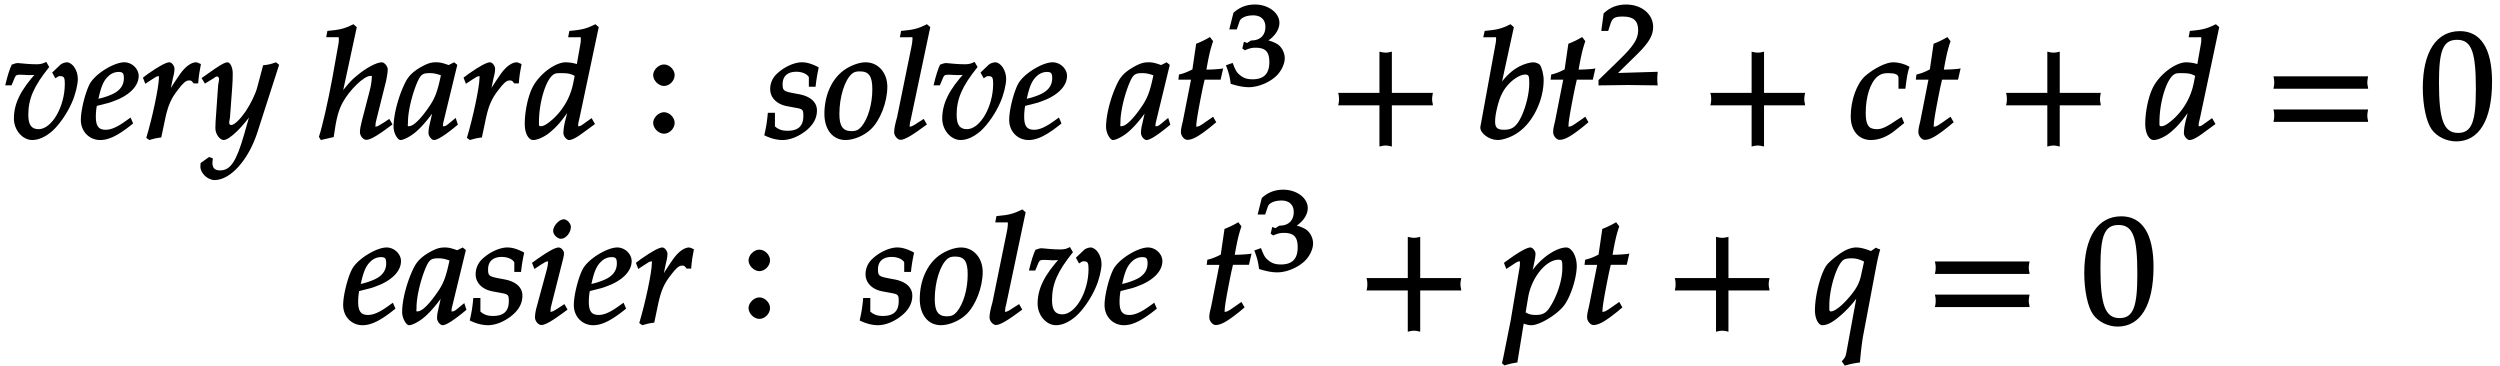 <svg xmlns="http://www.w3.org/2000/svg" xmlns:xlink="http://www.w3.org/1999/xlink" width="264" height="29pt" viewBox="0 0 198 29"><defs><symbol overflow="visible" id="a"><path d="M5.828-4.719c0-.687-.437-1.312-.875-1.312-.14 0-.406.093-.5.187l-.656.625.25.453c.25-.171.266-.171.375-.171.328 0 .375.14.375.625 0 1.765-1.016 3.578-2.078 3.578-.578 0-.813-.36-.813-1.141 0-1.25.422-2.25 1.657-3.781l-.235-.407c-.281.141-.437.188-.765.188-.5 0-.985-.047-1.47-.094-.155 0-.25.032-.5.125-.155.328-.327.844-.515 1.64h.5l.266-.64c.094-.203.203-.203.484-.203.219 0 .438.031.656.031.25 0 .438-.015.75-.046l-.109-.235C1.297-3.859.765-2.766.765-1.578c0 .922.688 1.703 1.454 1.703.5 0 1.062-.25 1.61-.734C4.39-1.125 5-2.016 5.358-2.844c.266-.594.47-1.406.47-1.875zm0 0"/></symbol><symbol overflow="visible" id="b"><path d="M4.61-4.953c0-.563-.532-1.078-1.141-1.078-.781 0-2.188.843-2.672 1.61C.437-3.845.03-2.313.03-1.47.031-.547.703.125 1.563.125 2.25.125 3-.235 4.171-1.188l-.203-.468-.438.312c-.64.453-1.11.657-1.531.657-.578 0-.781-.313-.781-1.047 0-.313.031-.61.078-.844l.86-.219c.202-.047.515-.172.827-.297C4-3.547 4.61-4.219 4.61-4.954zm-1.173.187c0 .516-.265.954-.89 1.25a5.596 5.596 0 0 1-1.125.375l.062-.265c.188-.797.391-1.219.72-1.516.218-.219.515-.344.812-.344.343 0 .421.11.421.5zm0 0"/></symbol><symbol overflow="visible" id="c"><path d="M4.594-5.953c-.14-.063-.188-.078-.25-.078-.36 0-.844.328-1.266.937-.406.594-.86 1.25-1.172 1.907h.282L2.5-4.704c.063-.25.14-.531.14-.813 0-.234-.218-.515-.406-.515-.25 0-.812.297-1.703.922l-.39.296.187.485.547-.36c.328-.218.375-.234.469-.234.125 0 .062-.031.062.125 0 .703-.515 3.156-1 4.75l.235.172c.296-.094.562-.156.953-.203l.328-1.563c.219-.984.453-1.53.984-2.203.406-.531.625-.75.89-.75.188 0 .204.032.36.235h.36c.046-.594.109-.97.218-1.532zm0 0"/></symbol><symbol overflow="visible" id="d"><path d="M5.953-5.875l-.203-.156c-.375.14-.64.203-1.016.234l-.453 1.703c-.14.563-.531 1.344-.922 1.938-.421.61-.89 1.094-1.156 1.094-.265 0-.11-.438-.094-.594l.172-2.328c.031-.36.047-.829.047-1.157 0-.53-.219-.89-.422-.89-.156 0-.422.125-1 .515L-.14-4.78l.266.437.734-.453c.063-.047.125-.11.204-.11.312 0 .125.485.109.673L.969-1.328l-.016.484c-.015.5.36.969.656.969.454 0 1.547-1.047 2.438-2.39l-.234-.094-.579 2.03c-.609 2.126-1.078 2.86-1.906 2.86-.422 0-.61-.187-.61-.61 0-.062.016-.155.032-.343l-.297-.11-.672.485c-.015.156-.015.219-.015.281 0 .516.578 1.063 1.125 1.063 1.265 0 2.703-1.61 3.406-3.828L6-5.828zm0 0"/></symbol><symbol overflow="visible" id="e"><path d="M5.719-1.25l-.172-.297-.453.297c-.344.219-.5.313-.625.313-.078 0-.016.03-.016-.11 0-.11 0-.203.078-.469l.766-3.062c.062-.313.125-.688.125-.89 0-.25-.266-.563-.469-.563-.406 0-1.25.437-2 1.078-.422.344-.61.562-1.172 1.266l-.234.296.234.094L2.97-8.812l-.266-.235c-.75.375-1.078.438-2.062.531l-.094.5h.75c.281 0 .25-.046.25.157 0 .109 0 .203-.016.296l-.5 2.797C.703-2.969.234-.906-.03-.125l.156.25 1.016-.234c.203-1.485.375-2.11.718-2.75.532-.97 1.672-2.094 2.188-2.094.156 0 .11-.016.11.14 0 .204-.063.672-.173 1.063l-.609 2.344c-.11.422-.156.687-.156.922 0 .28.265.593.5.593.312 0 .828-.28 2.078-1.218zm0 0"/></symbol><symbol overflow="visible" id="f"><path d="M4.984-1.14l-.156-.485c-.25.203-.266.219-.328.266-.375.312-.453.39-.625.39-.125 0-.047.031-.047-.156 0-.047 0-.078.016-.125l1.11-4.578-.25-.203-.438.218c-.438-.156-.672-.218-.985-.218-.344 0-.578.062-.906.218-.75.375-1.234.766-1.531 1.36l-.047.094C.28-3.297-.093-1.875-.093-.922c0 .516.327 1.047.546 1.047.25 0 .797-.281 1.234-.656.516-.453.985-1.016 1.641-1.938l-.234-.094-.344 1.516a2.715 2.715 0 0 0-.078.61c0 .265.25.562.437.562.266 0 .86-.36 1.891-1.219zM3.672-5.079c-.266 1.281-.453 1.797-.844 2.406C2.156-1.656 1.516-.969 1.125-.969c-.14 0-.078-.015-.078-.344 0-.765.297-2.093.719-3.093.296-.688.453-.766 1.03-.766.282 0 .5.047.86.172zm0 0"/></symbol><symbol overflow="visible" id="g"><path d="M5.875-8.86l-.219-.187c-.75.375-1.078.438-2.062.531l-.094.5h.75c.281 0 .25-.046.25.157 0 .109 0 .203-.016.296L4.188-5.89a3.109 3.109 0 0 0-.875-.14c-.829 0-2.063.906-2.61 1.937-.375.703-.64 1.938-.64 2.938C.063-.375.374.125.734.125c.313 0 .86-.234 1.266-.563.64-.515 1.031-.984 1.844-2.187l-.25-.094-.266 1.078c-.14.532-.203.907-.203 1.22 0 .25.25.546.453.546.219 0 .594-.203 1-.5l1.047-.766-.266-.468-.656.468c-.172.125-.25.172-.36.172-.093 0-.046.031-.046-.14 0-.094.031-.204.11-.547l1.515-7.157zM4.031-5.03l-.14.703A5.233 5.233 0 0 1 2.375-1.61c-.422.39-.781.64-1.016.64-.187 0-.171-.031-.171-.328 0-1.516.515-3.281 1.109-3.734.156-.125.281-.14.61-.14.53 0 .765.03 1.109.218zm0 0"/></symbol><symbol overflow="visible" id="h"><path d="M2.516-5.016c0-.421-.407-.843-.844-.843-.422 0-.86.421-.86.843 0 .438.438.86.86.86.437 0 .844-.422.844-.86zm0 3.782c0-.422-.407-.844-.844-.844-.422 0-.86.422-.86.844 0 .437.438.859.86.859.437 0 .844-.422.844-.86zm0 0"/></symbol><symbol overflow="visible" id="i"><path d="M4.125-5.703c-.469-.219-.797-.328-1.203-.328-.61 0-1.453.39-2.031.968a1.63 1.63 0 0 0-.47 1.157c0 .672.516 1.187 1.298 1.344l.75.14c.531.094.578.156.578.64 0 .798-.406 1.173-1.25 1.173-.438 0-.703-.094-1-.344v-1.078H.234C.172-1.297.094-.875-.046-.25.453 0 .968.125 1.39.125c.578 0 1.234-.25 1.843-.719.61-.484.891-1.015.891-1.625 0-.64-.5-1.11-1.406-1.281l-.5-.094c-.719-.14-.813-.203-.813-.703 0-.625.39-.984 1.078-.984.485 0 .844.172 1 .422v.765h.532c.062-.547.109-.86.25-1.531zm0 0"/></symbol><symbol overflow="visible" id="j"><path d="M5.047-4.094c0-1.125-.734-1.937-1.719-1.937-.515 0-1.187.25-1.719.625-.968.703-1.546 2-1.546 3.453C.063-.687.734.125 1.734.125c.657 0 1.47-.344 2-.844.75-.703 1.313-2.156 1.313-3.375zm-1.188.203C3.86-2.75 3.531-1.578 3-.937c-.219.25-.422.359-.781.359-.703 0-.969-.406-.969-1.36 0-1.343.422-2.718 1.016-3.203.156-.125.328-.171.609-.171.734 0 .984.406.984 1.421zm0 0"/></symbol><symbol overflow="visible" id="k"><path d="M3.094-8.86l-.219-.187c-.75.375-1.063.438-2.047.531l-.094.5h.735c.281 0 .265-.046.265.141 0 .156-.046.422-.078.578L.516-1.703C.344-1.093.28-.75.28-.484c0 .28.281.593.5.593.313 0 .86-.296 2.094-1.218l-.25-.438-.469.297c-.344.234-.5.313-.61.313-.093 0-.03.03-.03-.11s.03-.297.078-.437L3.14-8.813zm0 0"/></symbol><symbol overflow="visible" id="l"><path d="M3.703-5.516c-.453.047-.86.063-1.156.063.172-.984.297-1.578.531-2.25l-.25-.328a7.16 7.16 0 0 1-1.094.531l-.296 2.031c-.391.203-.704.328-1.063.407l-.047.406h1l-.64 3.25C.625-1.11.53-.813.53-.5c0 .297.266.61.5.61.422 0 .922-.282 1.86-1.032.218-.172.14-.125.437-.36l-.25-.437-.672.469c-.36.25-.484.313-.625.313-.093 0-.031.046-.031-.11 0-.297.156-1.234.516-3l.14-.61h1.266l.203-.89zm0 0"/></symbol><symbol overflow="visible" id="n"><path d="M8.266-2.766a1.332 1.332 0 0 1-.047-.359c0-.11.015-.234.062-.484h-3.25v-3.266c-.25.063-.375.078-.484.078-.125 0-.25-.016-.5-.078v3.266H.78c.063.25.063.375.063.484 0 .125 0 .25-.063.5h3.266V.641c.25-.063.375-.079.5-.079.11 0 .234.016.484.079v-3.266h3.25zm0 0"/></symbol><symbol overflow="visible" id="o"><path d="M5.313-4.625c0-.453-.157-1.016-.297-1.203-.079-.094-.329-.203-.516-.203-.281 0-.75.14-1.078.312-.61.313-1 .672-1.75 1.625L1.906-4l1.047-4.813-.265-.234c-.75.375-1.079.438-2.047.531l-.11.5h.75c.282 0 .266-.046.266.157 0 .093-.016.218-.031.296L.312-.984C.297-.938.297-.891.297-.86c0 .468.719.984 1.375.984.437 0 1.156-.25 1.656-.625 1.156-.813 1.985-2.547 1.985-4.125zm-1.141.281c0 .766-.25 1.797-.61 2.578-.39.829-.734 1.079-1.374 1.079-.547 0-.72-.157-.72-.657 0-.297.048-.625.157-1.078.234-.953.484-1.422.953-1.922.39-.406.922-.718 1.266-.718.312 0 .328.14.328.718zm0 0"/></symbol><symbol overflow="visible" id="q"><path d="M4.75-5.703c-.297-.188-.797-.328-1.25-.328-.531 0-1.484.468-2.172 1.062C.641-4.375.156-3.03.156-1.75.156-.61.796.125 1.75.125c.656 0 1.328-.266 1.984-.813l.657-.53-.204-.485-.343.219c-.86.578-1.203.75-1.625.75-.672 0-.875-.36-.875-1.297 0-1.266.36-2.406.937-2.875.25-.203.453-.266.844-.266.531 0 .813.094.813.375v.86h.546c.11-.922.188-1.36.329-1.735zm0 0"/></symbol><symbol overflow="visible" id="r"><path d="M8.266-4.078a1.419 1.419 0 0 1-.047-.36c0-.109.015-.234.062-.484h-7.5c.063.25.063.375.063.484 0 .125 0 .235-.063.5h7.5zm0 2.625a1.332 1.332 0 0 1-.047-.36c0-.109.015-.234.062-.484h-7.5c.063.25.063.375.063.485 0 .125 0 .25-.063.5h7.5zm0 0"/></symbol><symbol overflow="visible" id="s"><path d="M5.688-4.5c0-2.625-.907-4-2.547-4C1.297-8.5.203-6.89.203-4c0 1.39.281 2.703.703 3.281.422.594 1.203.953 1.938.953 1.812 0 2.844-1.687 2.844-4.734zm-1.282.594C4.406-1.36 4.094-.437 3-.437c-1.156 0-1.516-1.079-1.516-4 0-2.516.313-3.375 1.438-3.375 1.172 0 1.484 1.03 1.484 3.906zm0 0"/></symbol><symbol overflow="visible" id="t"><path d="M2.969-1.25l-.172-.297-.453.297c-.36.234-.5.313-.625.313-.078 0-.016.03-.016-.11 0-.11 0-.203.078-.469l.922-3.64c.047-.203.063-.313.063-.422 0-.203-.22-.453-.422-.453-.266 0-.797.281-1.703.922l-.407.296.188.485.547-.36c.344-.218.375-.234.484-.234.11 0 .047-.031.047.11 0 .109-.047.359-.094.53L.625-1.405c-.11.375-.156.672-.156.922 0 .28.265.593.5.593.312 0 .844-.296 2.078-1.218zm.344-6.406c0-.282-.313-.61-.563-.61-.36 0-.844.516-.844.922 0 .297.328.625.625.625.375 0 .781-.484.781-.937zm0 0"/></symbol><symbol overflow="visible" id="u"><path d="M5.688-4.563c0-.796-.407-1.468-.829-1.468-.515 0-1.234.36-1.875.922-.468.421-.718.718-1.156 1.421l.234.11.297-1.438c.032-.203.063-.375.063-.515 0-.235-.235-.5-.406-.5-.25 0-.813.297-1.688.922l-.406.296.187.485.547-.36c.328-.218.375-.234.485-.234.109 0 .046-.031.046.14 0 .095-.015.329-.046.454L.453-.234l-.578 2.89-.11.485.204.171a5.507 5.507 0 0 1 1.015-.234l.5-3.062V0c.313.11.485.125.625.125.657 0 2.141-.906 2.641-1.656.5-.735.938-2.14.938-3.032zm-1.141.172c0 .97-.438 2.297-1.063 3.204-.25.343-.515.5-1.015.5-.36 0-.563-.047-.828-.204l.203-1.218C2.109-3.641 3.25-5.063 4.25-5.063c.297 0 .297.125.297.672zm0 0"/></symbol><symbol overflow="visible" id="v"><path d="M5.156-5.922l-.187-.094-.39.266c-.485-.188-.845-.281-1.188-.281-.313 0-.72.14-1.047.343-.438.266-.953.688-1.219.985-.484.562-.984 2.406-.984 3.64C.14-.359.437.125.719.125c.265 0 .594-.11.969-.39l.093-.063c.766-.578 1.547-1.422 2-2.203l-.25-.094-.906 4.938c-.047.296-.14.437-.36.671l.235.344a6.877 6.877 0 0 1 1.203-.25c.063-.765.14-1.422.235-2.015l1.03-5.454c.141-.718.204-1.03.345-1.484zm-1.11.938l-.25 1.14c-.124.61-.358 1.031-.796 1.578C2.375-1.5 1.75-.969 1.406-.969c-.156 0-.125-.125-.125-.515 0-1.141.469-2.844.985-3.438.14-.187.39-.25.765-.25.344 0 .594.063 1.016.266zm0 0"/></symbol><symbol overflow="visible" id="m"><path d="M4.703-2.125c0-.422-.234-.89-.578-1.11a2.69 2.69 0 0 0-.719-.296c.531-.36.875-.875.875-1.39 0-.798-.875-1.454-1.937-1.454-.656 0-1.203.203-1.703.656L.312-4.406h.594l.219-.64c.11-.298.563-.47 1.078-.47.61 0 .969.344.969.907 0 .656-.406 1.078-1.094 1.078-.078 0-.344.203-.344.203l-.265-.094-.125.531.203.141c.39-.172.578-.203.844-.203.796 0 1.093.328 1.093 1.14 0 .907-.421 1.36-1.328 1.36-.437 0-.719-.094-1.015-.344C.906-1 .828-1.094.578-1.75l-.531.188c.234.609.312.937.375 1.468C1.078.11 1.5.172 1.875.172c.766 0 1.75-.422 2.281-1.016.328-.375.547-.86.547-1.281zm0 0"/></symbol><symbol overflow="visible" id="p"><path d="M4.75-.11c-.016-.187-.016-.265-.016-.39s0-.203.032-.547l-3.141.094 1.5-1.469c.938-.922 1.281-1.5 1.281-2.172 0-1.015-.906-1.781-2.14-1.781-.688 0-1.282.219-1.782.703l-.187 1.39h.547l.172-.53c.156-.516.359-.61 1-.61.843 0 1.203.344 1.203 1.094 0 .672-.36 1.234-1.453 2.297L.078-.391v.422L2.406 0l2.36.031zm0 0"/></symbol></defs><use xlink:href="#a" x=".336" y="10.965"/><use xlink:href="#b" x="6.373" y="10.965"/><use xlink:href="#c" x="11.179" y="10.965"/><use xlink:href="#d" x="16.105" y="10.965"/><use xlink:href="#e" x="25.287" y="10.965"/><use xlink:href="#f" x="31.264" y="10.965"/><use xlink:href="#c" x="36.572" y="10.965"/><use xlink:href="#g" x="41.498" y="10.965"/><use xlink:href="#h" x="50.918" y="10.965"/><use xlink:href="#i" x="60.578" y="10.965"/><use xlink:href="#j" x="65.229" y="10.965"/><use xlink:href="#k" x="70.537" y="10.965"/><use xlink:href="#a" x="73.86" y="10.965"/><use xlink:href="#b" x="79.898" y="10.965"/><use xlink:href="#f" x="87.693" y="10.965"/><use xlink:href="#l" x="93.001" y="10.965"/><use xlink:href="#m" x="97.048" y="6.733"/><use xlink:href="#n" x="105.205" y="10.965"/><use xlink:href="#o" x="116.945" y="10.965"/><use xlink:href="#l" x="122.48" y="10.965"/><use xlink:href="#p" x="126.524" y="6.733"/><use xlink:href="#n" x="134.681" y="10.965"/><use xlink:href="#q" x="146.421" y="10.965"/><use xlink:href="#l" x="151.406" y="10.965"/><use xlink:href="#n" x="158.101" y="10.965"/><use xlink:href="#g" x="169.841" y="10.965"/><use xlink:href="#r" x="179.274" y="10.965"/><use xlink:href="#s" x="191.683" y="10.965"/><use xlink:href="#b" x="27.149" y="25.631"/><use xlink:href="#f" x="31.943" y="25.631"/><use xlink:href="#i" x="37.251" y="25.631"/><use xlink:href="#t" x="41.902" y="25.631"/><use xlink:href="#b" x="45.417" y="25.631"/><use xlink:href="#c" x="50.223" y="25.631"/><use xlink:href="#h" x="58.472" y="25.631"/><use xlink:href="#i" x="68.131" y="25.631"/><use xlink:href="#j" x="72.782" y="25.631"/><use xlink:href="#k" x="78.09" y="25.631"/><use xlink:href="#a" x="81.414" y="25.631"/><g><use xlink:href="#b" x="87.451" y="25.631"/></g><g><use xlink:href="#l" x="95.246" y="25.631"/></g><g><use xlink:href="#m" x="99.293" y="21.399"/></g><g><use xlink:href="#n" x="107.45" y="25.631"/></g><g><use xlink:href="#u" x="119.19" y="25.631"/><use xlink:href="#l" x="125.168" y="25.631"/></g><g><use xlink:href="#n" x="131.863" y="25.631"/></g><g><use xlink:href="#v" x="143.603" y="25.631"/></g><g><use xlink:href="#r" x="152.461" y="25.631"/></g><g><use xlink:href="#s" x="164.871" y="25.631"/></g></svg>